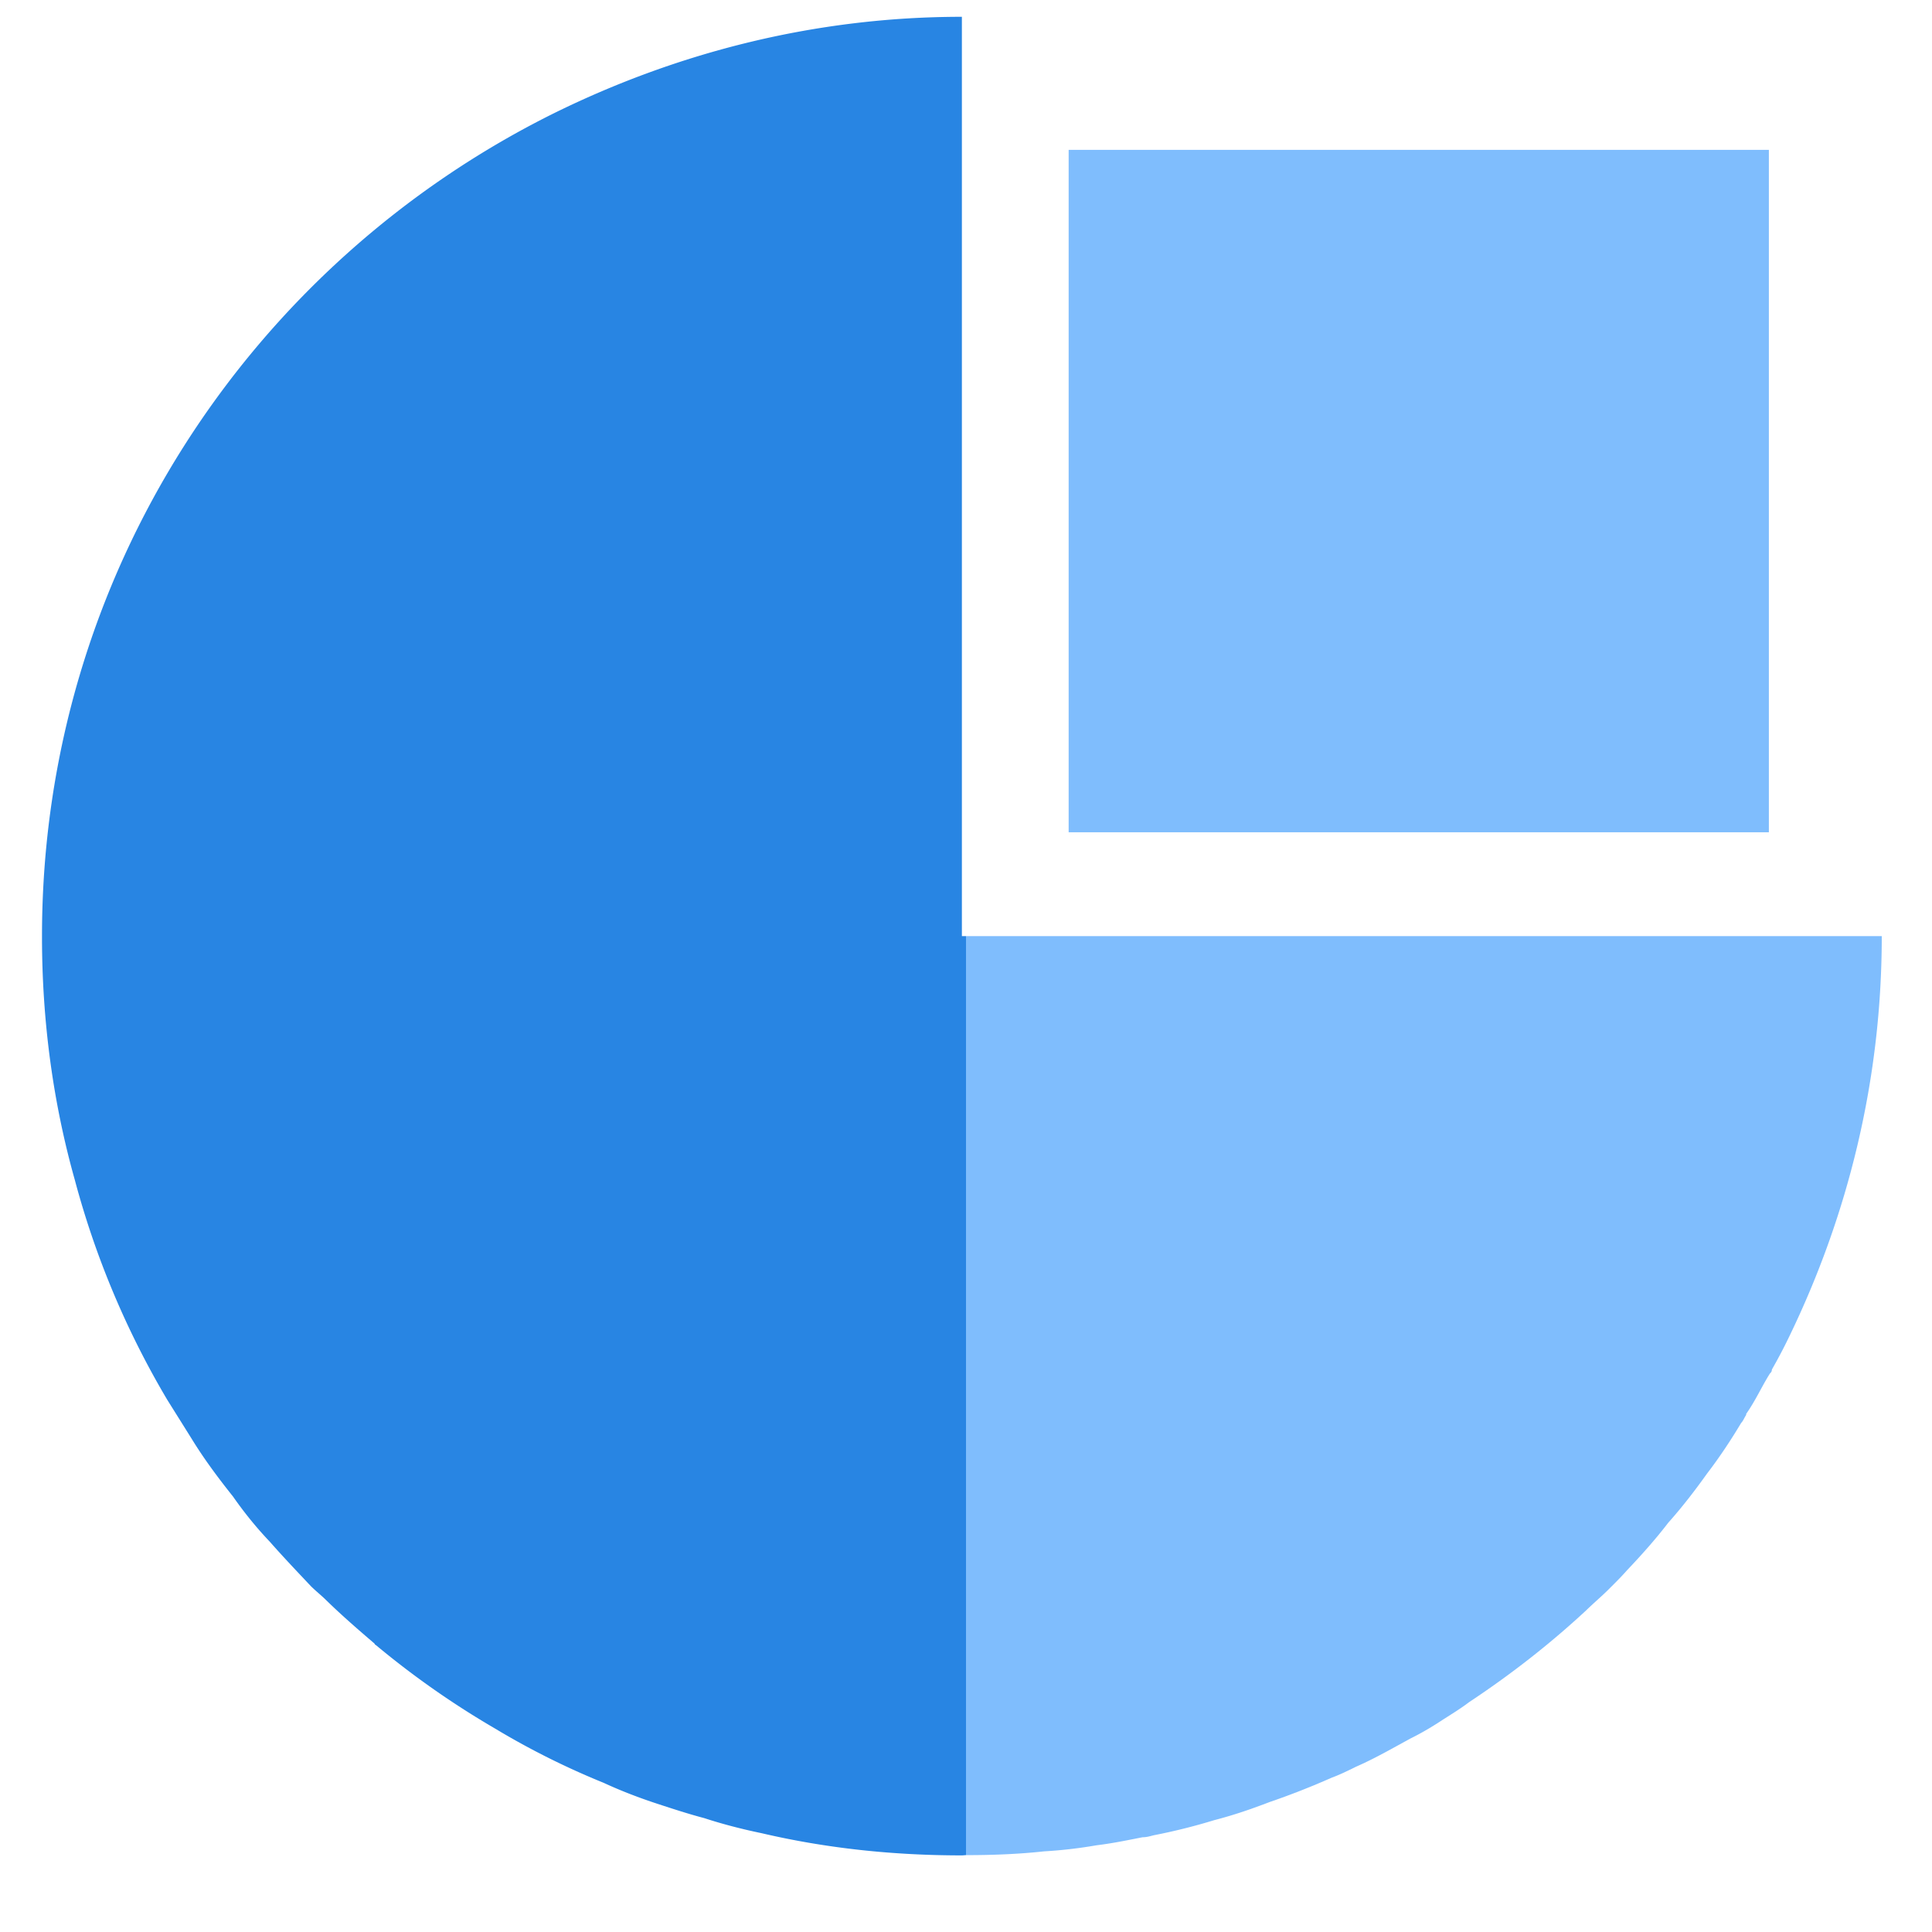 <?xml version="1.0" standalone="no"?><!DOCTYPE svg PUBLIC "-//W3C//DTD SVG 1.1//EN" "http://www.w3.org/Graphics/SVG/1.1/DTD/svg11.dtd"><svg t="1648719720863" class="icon" viewBox="0 0 1024 1024" version="1.1" xmlns="http://www.w3.org/2000/svg" p-id="7695" width="32" height="32" xmlns:xlink="http://www.w3.org/1999/xlink"><defs><style type="text/css"></style></defs><path d="M512 496.15v487.112c13.935 0 27.915-0.534 41.361-2.003a245.315 245.315 0 0 0 27.737-3.206c8.726-1.069 16.339-2.671 24.487-4.274 2.226 0 3.829-0.534 6.01-1.069a312.543 312.543 0 0 0 32.056-8.014c10.374-2.671 19.59-5.877 29.384-9.617 10.908-3.74 21.816-8.014 32.679-12.822 4.363-1.603 8.726-3.74 13.045-5.877 9.795-4.274 19.055-9.617 28.85-14.959 5.432-2.671 10.908-5.877 15.805-9.082 4.897-3.206 10.329-6.411 15.226-10.151 21.771-14.425 42.429-30.453 62.019-48.618 3.829-3.74 7.613-6.945 10.908-10.151 3.784-3.74 7.569-7.48 10.863-11.219 7.613-8.014 15.226-16.562 21.771-25.11 7.613-8.548 14.158-17.096 20.658-26.179 6.545-8.548 12.555-17.631 17.987-26.713 1.069-1.069 1.603-2.671 2.671-4.274v-0.534c4.897-6.945 8.192-14.425 12.555-21.37 0.534-0.534 1.069-1.069 1.069-2.137a274.254 274.254 0 0 0 9.261-17.631c31.032-64.111 48.974-135.702 48.974-212.102H512z" fill="#7FBDFD" p-id="7696"></path><path d="M509.818 496.15V8.904c-77.245 0-150.172 18.699-215.485 50.755C133.254 139.264 22.261 304.351 22.261 496.15v0.534c0 44.878 5.966 88.153 17.408 128.757a460.934 460.934 0 0 0 48.974 116.469l13.045 20.836c6.545 10.685 14.158 20.836 21.816 30.453 5.966 8.548 12.466 16.562 19.59 24.042 7.034 8.014 14.692 16.028 21.727 23.507 2.716 2.671 5.432 4.808 7.613 6.945 8.726 8.548 17.408 16.028 26.134 23.507 0 0.534 0.534 0.534 1.069 1.069a461.156 461.156 0 0 0 62.598 43.809 414.052 414.052 0 0 0 57.7 28.85c9.216 4.274 19.011 8.014 28.806 11.219 8.192 2.671 16.339 5.343 24.487 7.48 9.795 3.206 20.168 5.877 30.497 8.014 34.282 8.014 69.632 11.754 106.095 11.754 0.757 0 1.425-0.134 2.182-0.134V496.15h-2.182z" fill="#2885E3" p-id="7697"></path><path d="M566.406 441.121h371.133V79.427h-371.133z" fill="#7FBDFD" p-id="7698"></path></svg>